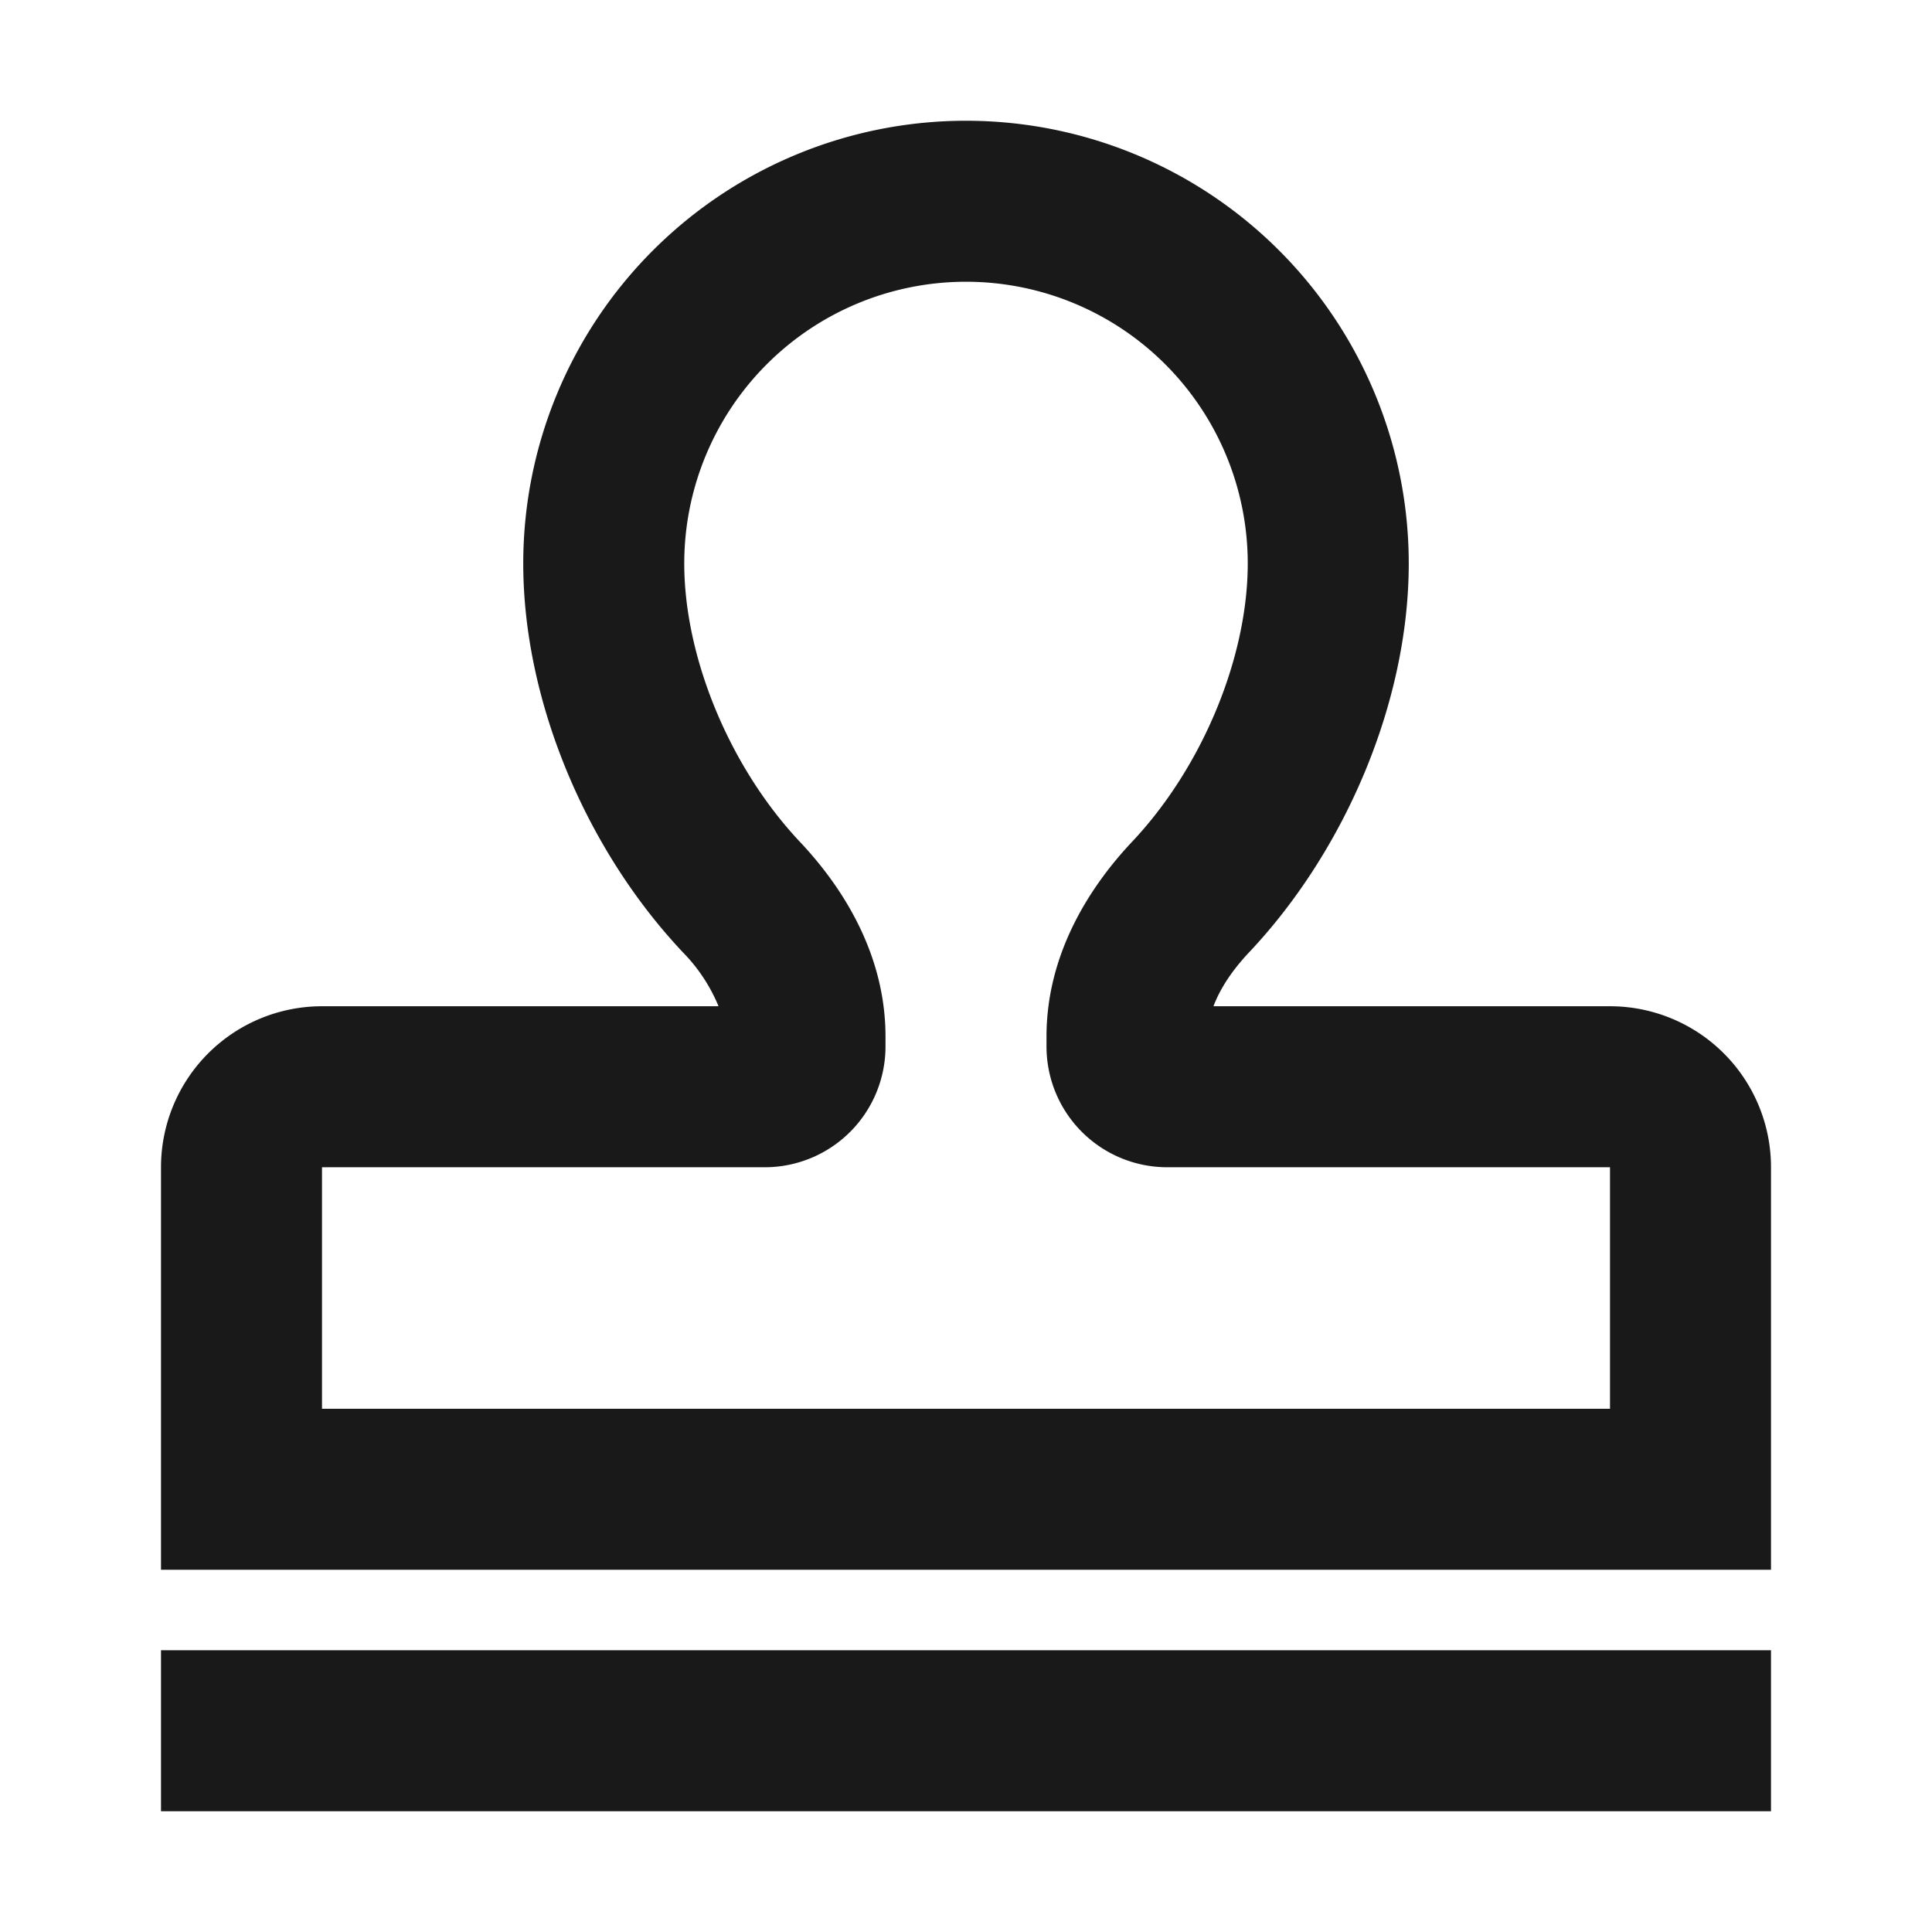 <svg xmlns="http://www.w3.org/2000/svg" width="3em" height="3em" viewBox="0 0 24 24"><path fill="currentColor" fill-opacity=".9" d="M6.5 7a5.5 5.5 0 1 1 11 0c0 1.707-.78 3.555-1.984 4.831c-.217.23-.362.457-.442.669H20a2 2 0 0 1 2 2v5H2v-5a2 2 0 0 1 2-2h4.926a2.1 2.1 0 0 0-.442-.669C7.28 10.555 6.5 8.707 6.5 7M12 3.5A3.5 3.5 0 0 0 8.5 7c0 1.157.557 2.524 1.439 3.46c.546.579 1.061 1.41 1.061 2.416V13a1.5 1.5 0 0 1-1.5 1.5H4v3h16v-3h-5.5A1.5 1.5 0 0 1 13 13v-.124c0-1.005.515-1.837 1.061-2.417C14.943 9.524 15.5 8.157 15.5 7A3.5 3.5 0 0 0 12 3.5m-10 17h20v2H2z"/></svg>